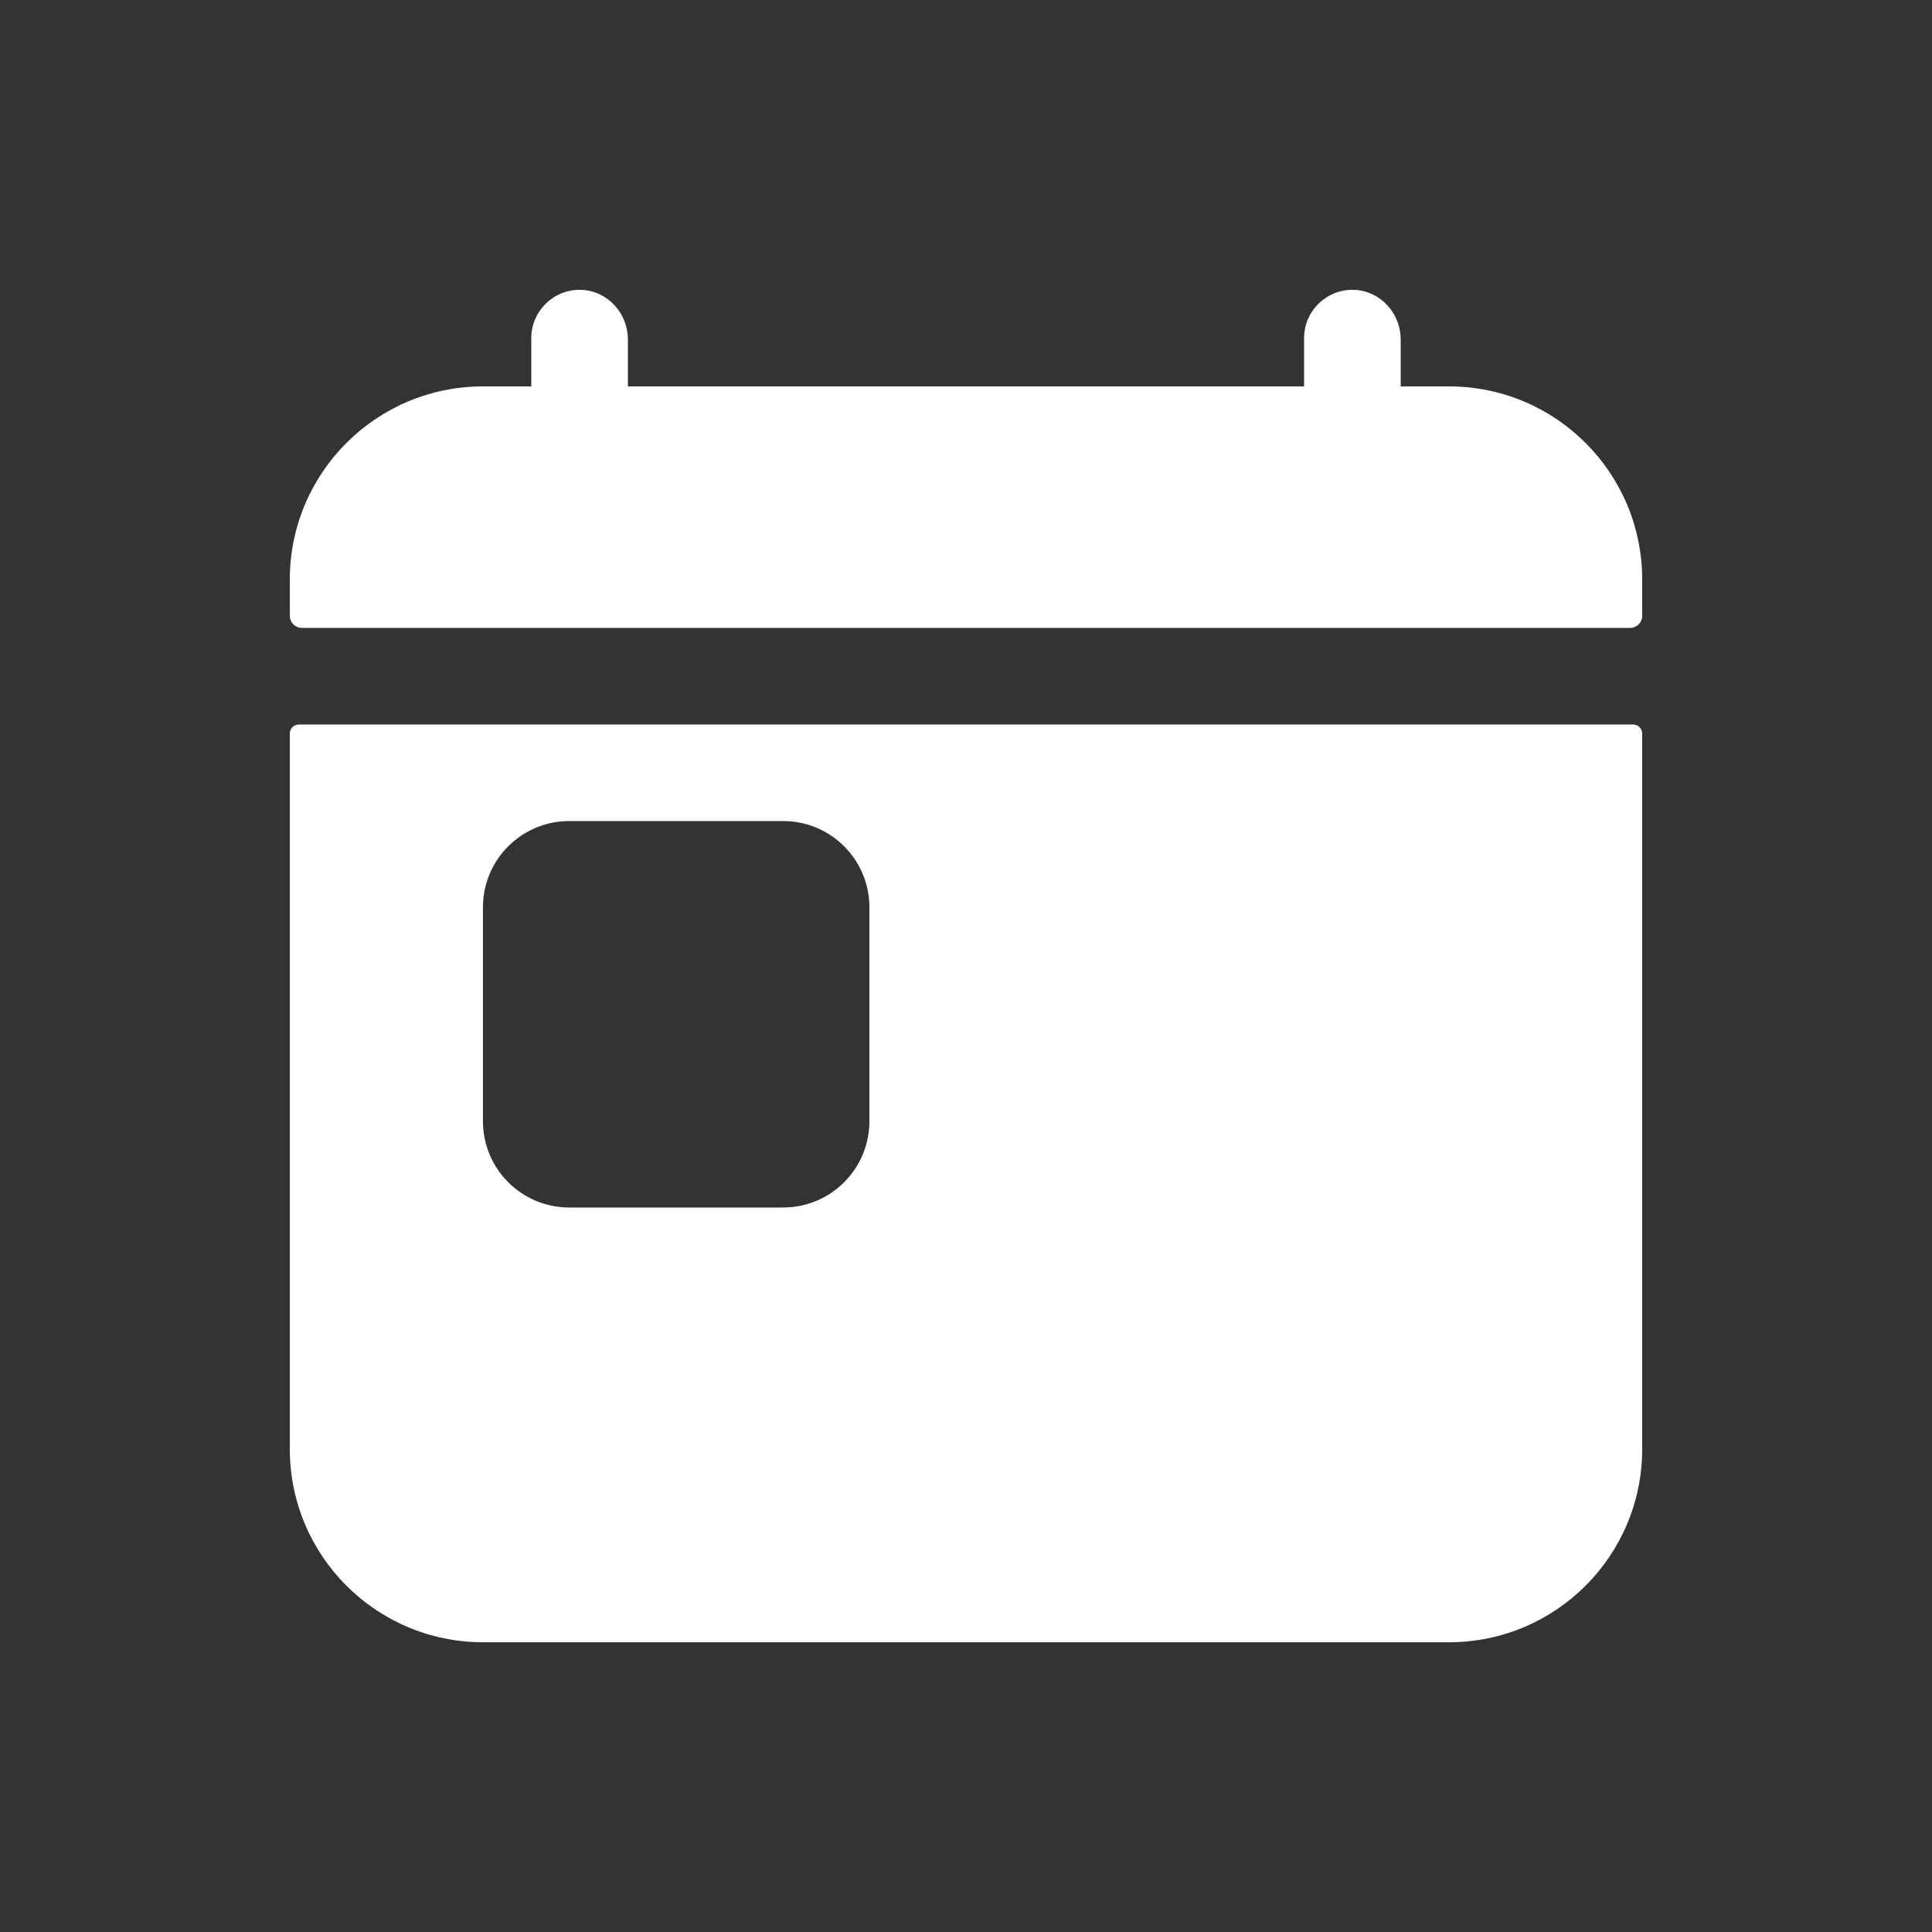 <!-- Generated by IcoMoon.io -->
<svg version="1.1" xmlns="http://www.w3.org/2000/svg" width="40" height="40" viewBox="0 0 40 40">
<rect x="0" y="0" width="40" height="40" fill="#333333" stroke="none"/>
<title>io-today</title>
<path fill="#fff" d="M30 8h-1v-0.972c0-0.538-0.414-1-0.952-1.027-0.014-0.001-0.031-0.001-0.048-0.001-0.552 0-1 0.448-1 1v0 1h-14v-0.972c0-0.538-0.414-1-0.952-1.027-0.014-0.001-0.031-0.001-0.048-0.001-0.552 0-1 0.448-1 1v0 1h-1c-2.209 0-4 1.791-4 4v0 0.75c0 0.138 0.112 0.25 0.25 0.25v0h27.5c0.138 0 0.25-0.112 0.25-0.25v0-0.75c0-2.209-1.791-4-4-4v0z"></path>
<path fill="#fff" d="M33.813 15h-27.625c-0.104 0-0.188 0.084-0.188 0.188v0 14.813c0 2.209 1.791 4 4 4v0h20c2.209 0 4-1.791 4-4v0-14.813c0-0.104-0.084-0.188-0.188-0.188v0zM18 23.214c0 0.986-0.799 1.786-1.786 1.786v0h-4.429c-0.986 0-1.786-0.799-1.786-1.786v0-4.429c0-0.986 0.799-1.786 1.786-1.786v0h4.429c0.986 0 1.786 0.799 1.786 1.786v0z"></path>
</svg>
